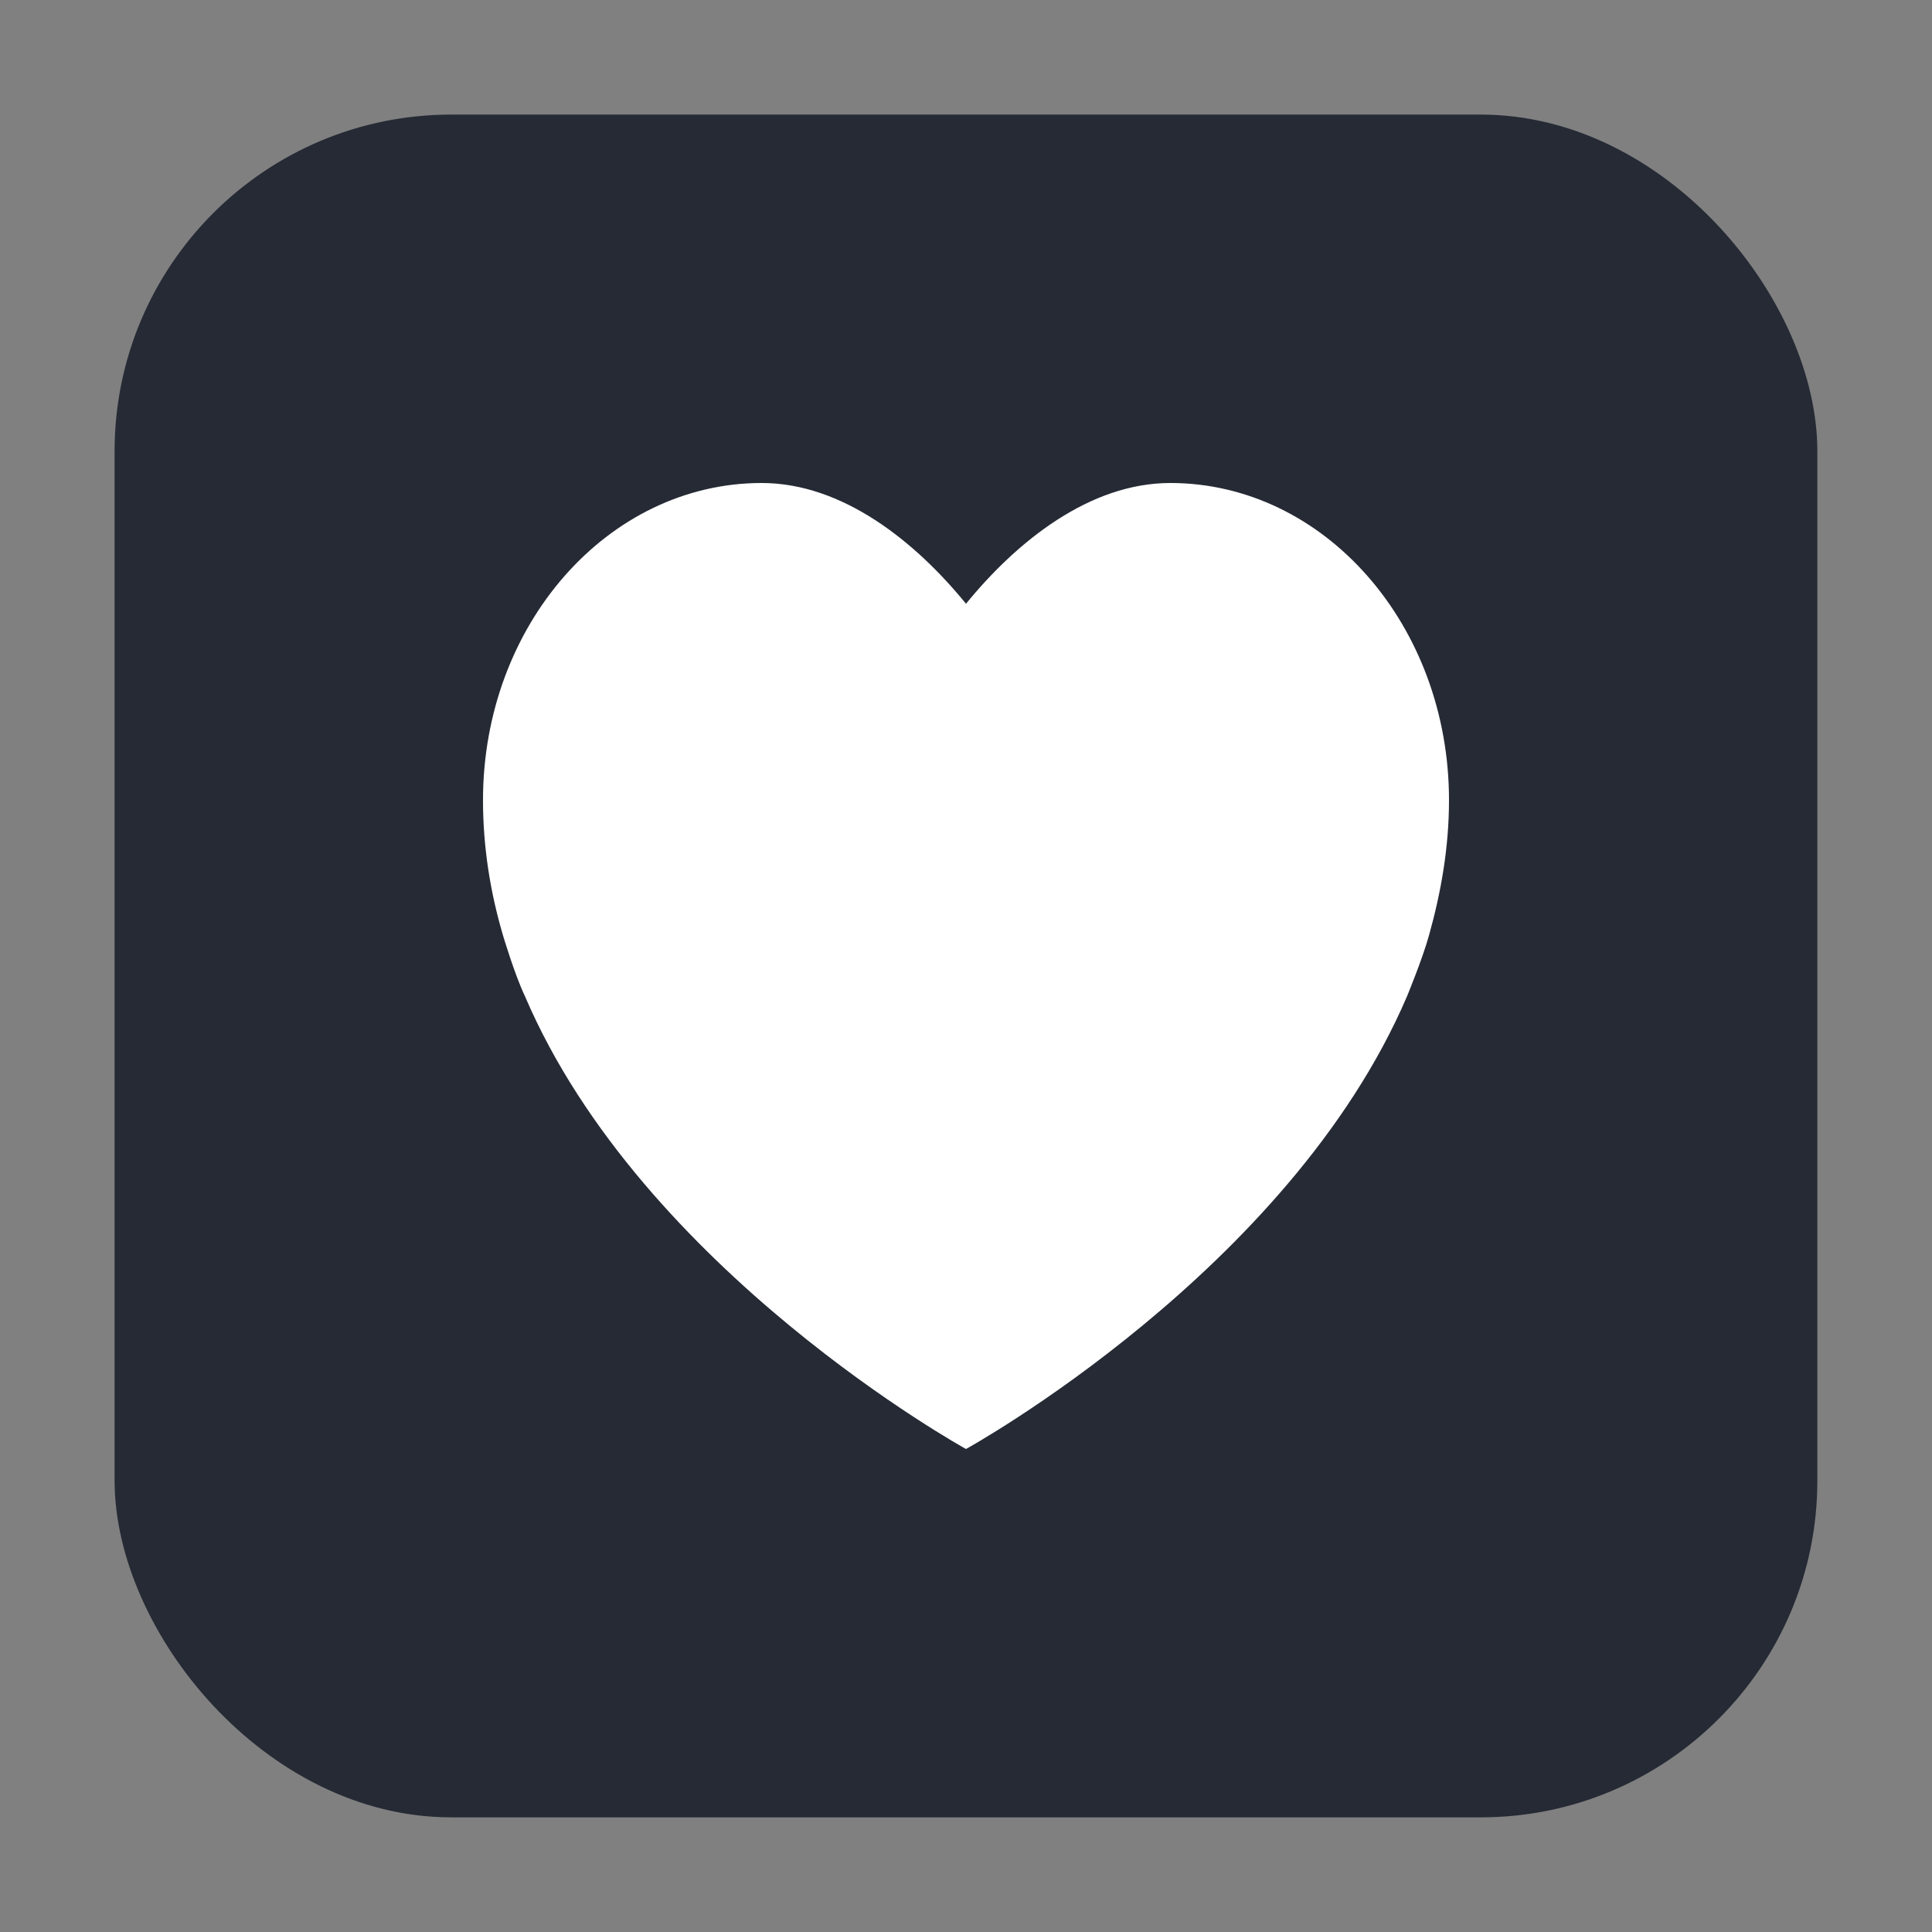<?xml version="1.0" encoding="UTF-8" standalone="no"?>
<svg
   xmlns:dc="http://purl.org/dc/elements/1.1/"
   xmlns:cc="http://creativecommons.org/ns#"
   xmlns:rdf="http://www.w3.org/1999/02/22-rdf-syntax-ns#"
   xmlns:svg="http://www.w3.org/2000/svg"
   xmlns="http://www.w3.org/2000/svg"
   xmlns:sodipodi="http://sodipodi.sourceforge.net/DTD/sodipodi-0.dtd"
   xmlns:inkscape="http://www.inkscape.org/namespaces/inkscape"
   height="32"
   width="32"
   version="1"
   id="svg6"
   sodipodi:docname="emblem-favorite.svg"
   inkscape:version="0.92.1 r">
  <rect width="100%" height="100%" fill="#808080" stroke="none"/>
  <defs
     id="defs10" />
  <sodipodi:namedview
     pagecolor="#ffffff"
     bordercolor="#666666"
     borderopacity="1"
     objecttolerance="10"
     gridtolerance="10"
     guidetolerance="10"
     inkscape:pageopacity="0"
     inkscape:pageshadow="2"
     inkscape:window-width="640"
     inkscape:window-height="480"
     id="namedview8"
     showgrid="false"
     inkscape:zoom="8.8125"
     inkscape:cx="-5.6737589"
     inkscape:cy="16"
     inkscape:current-layer="svg6" />
  <rect
     style="opacity:1;fill:#252a35;fill-opacity:1;fill-rule:evenodd;stroke:none;stroke-width:1.035;stroke-linecap:round;stroke-linejoin:bevel;stroke-miterlimit:4;stroke-dasharray:none;stroke-dashoffset:0;stroke-opacity:1"
     id="rect4497-3"
     width="28.203"
     height="28.203"
     x="1.898"
     y="1.898"
     ry="5.575" />
  <path
     d="m 19.384,8 c -1.337,0 -2.541,0.966 -3.384,2 -0.843,-1.034 -2.047,-2 -3.384,-2 -2.549,0 -4.616,2.352 -4.616,5.253 0,0.779 0.121,1.53 0.333,2.246 0,0 0.192,0.646 0.362,1.002 C 10.641,21.05 16,24 16,24 c 0,0 5.359,-2.95 7.305,-7.499 0,0 0.251,-0.606 0.362,-1.002 0.202,-0.72 0.333,-1.466 0.333,-2.246 C 24,10.352 21.933,8 19.384,8 Z"
     style="fill:#ffffff;fill-opacity:1"
     id="path4"
     inkscape:connector-curvature="0" />
</svg>
